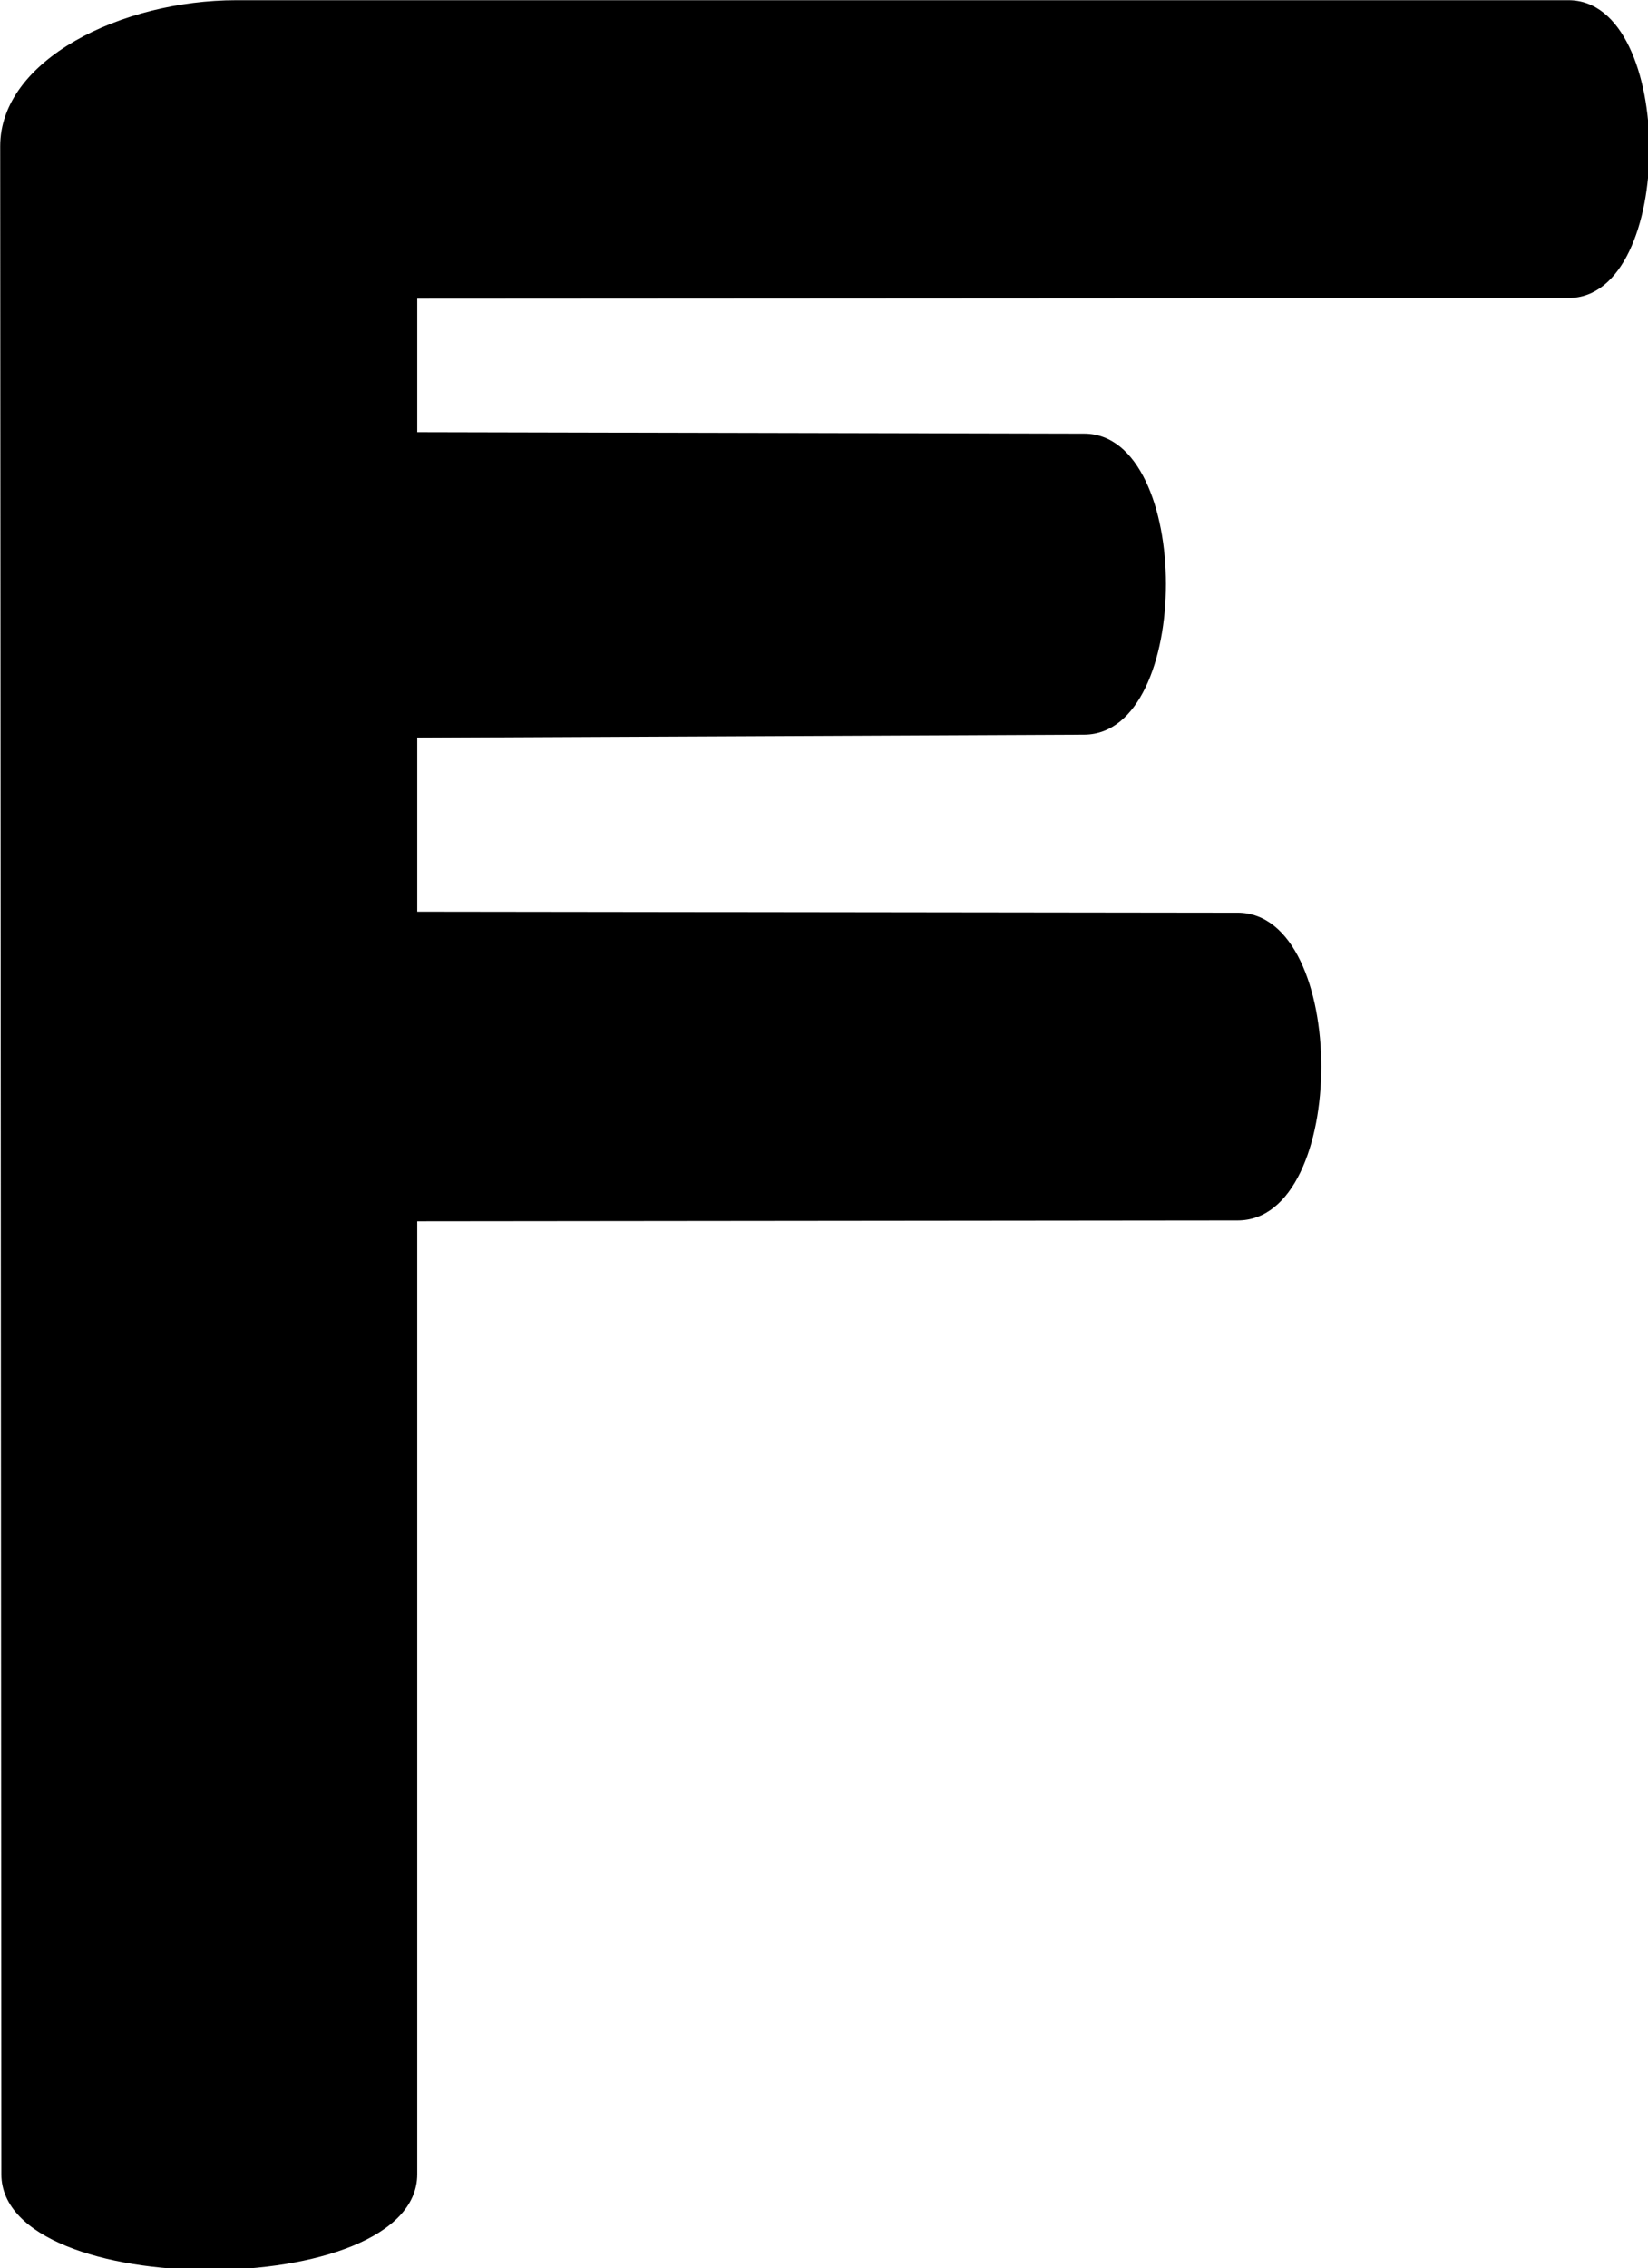 <?xml version="1.0" encoding="UTF-8" standalone="no"?>
<svg
   version="1.1"
   width="400"
   height="550.267"
   style="clip-rule:evenodd;fill-rule:evenodd;image-rendering:optimizeQuality;shape-rendering:geometricPrecision;text-rendering:geometricPrecision"
   id="svg580"
   sodipodi:docname="f.svg"
   inkscape:version="1.1.2 (0a00cf5339, 2022-02-04)"
   xmlns:inkscape="http://www.inkscape.org/namespaces/inkscape"
   xmlns:sodipodi="http://sodipodi.sourceforge.net/DTD/sodipodi-0.dtd"
   xmlns="http://www.w3.org/2000/svg"
   xmlns:svg="http://www.w3.org/2000/svg">
  <defs
     id="defs584" />
  <sodipodi:namedview
     id="namedview582"
     pagecolor="#ffffff"
     bordercolor="#000000"
     borderopacity="0.25"
     inkscape:showpageshadow="2"
     inkscape:pageopacity="0.0"
     inkscape:pagecheckerboard="0"
     inkscape:deskcolor="#d1d1d1"
     showgrid="false"
     inkscape:zoom="0.087603305"
     inkscape:cx="171.22642"
     inkscape:cy="2374.3396"
     inkscape:window-width="1125"
     inkscape:window-height="1011"
     inkscape:window-x="960"
     inkscape:window-y="32"
     inkscape:window-maximized="0"
     inkscape:current-layer="svg580"
     inkscape:pageshadow="2" />
  <g
     id="g578"
     transform="matrix(0.629,0,0,0.512,-64.154,-69.07)">
    <path
       style="opacity:1;stroke-width:1"
       fill="#000000"
       d="m 262.996,1165.176 c 0,60.463 -160.449,60.463 -160.478,0 l -0.45,-960.956 c -0.019,-41.053 46.903,-69.219 91.11,-69.219 h 514.073 c 41.612,0 41.612,141.071 0,141.1 l -444.255,0.315 v 63.277 l 257.365,0.693 c 42.059,0.113 42.059,142.383 0,142.618 l -257.365,1.439 v 82.473 l 316.596,0.479 c 43.002,0.065 43.002,145.763 0,145.816 l -316.596,0.393 z"
       id="path576"
       sodipodi:nodetypes="ssssssccssccsscs" />
  </g>
</svg>
